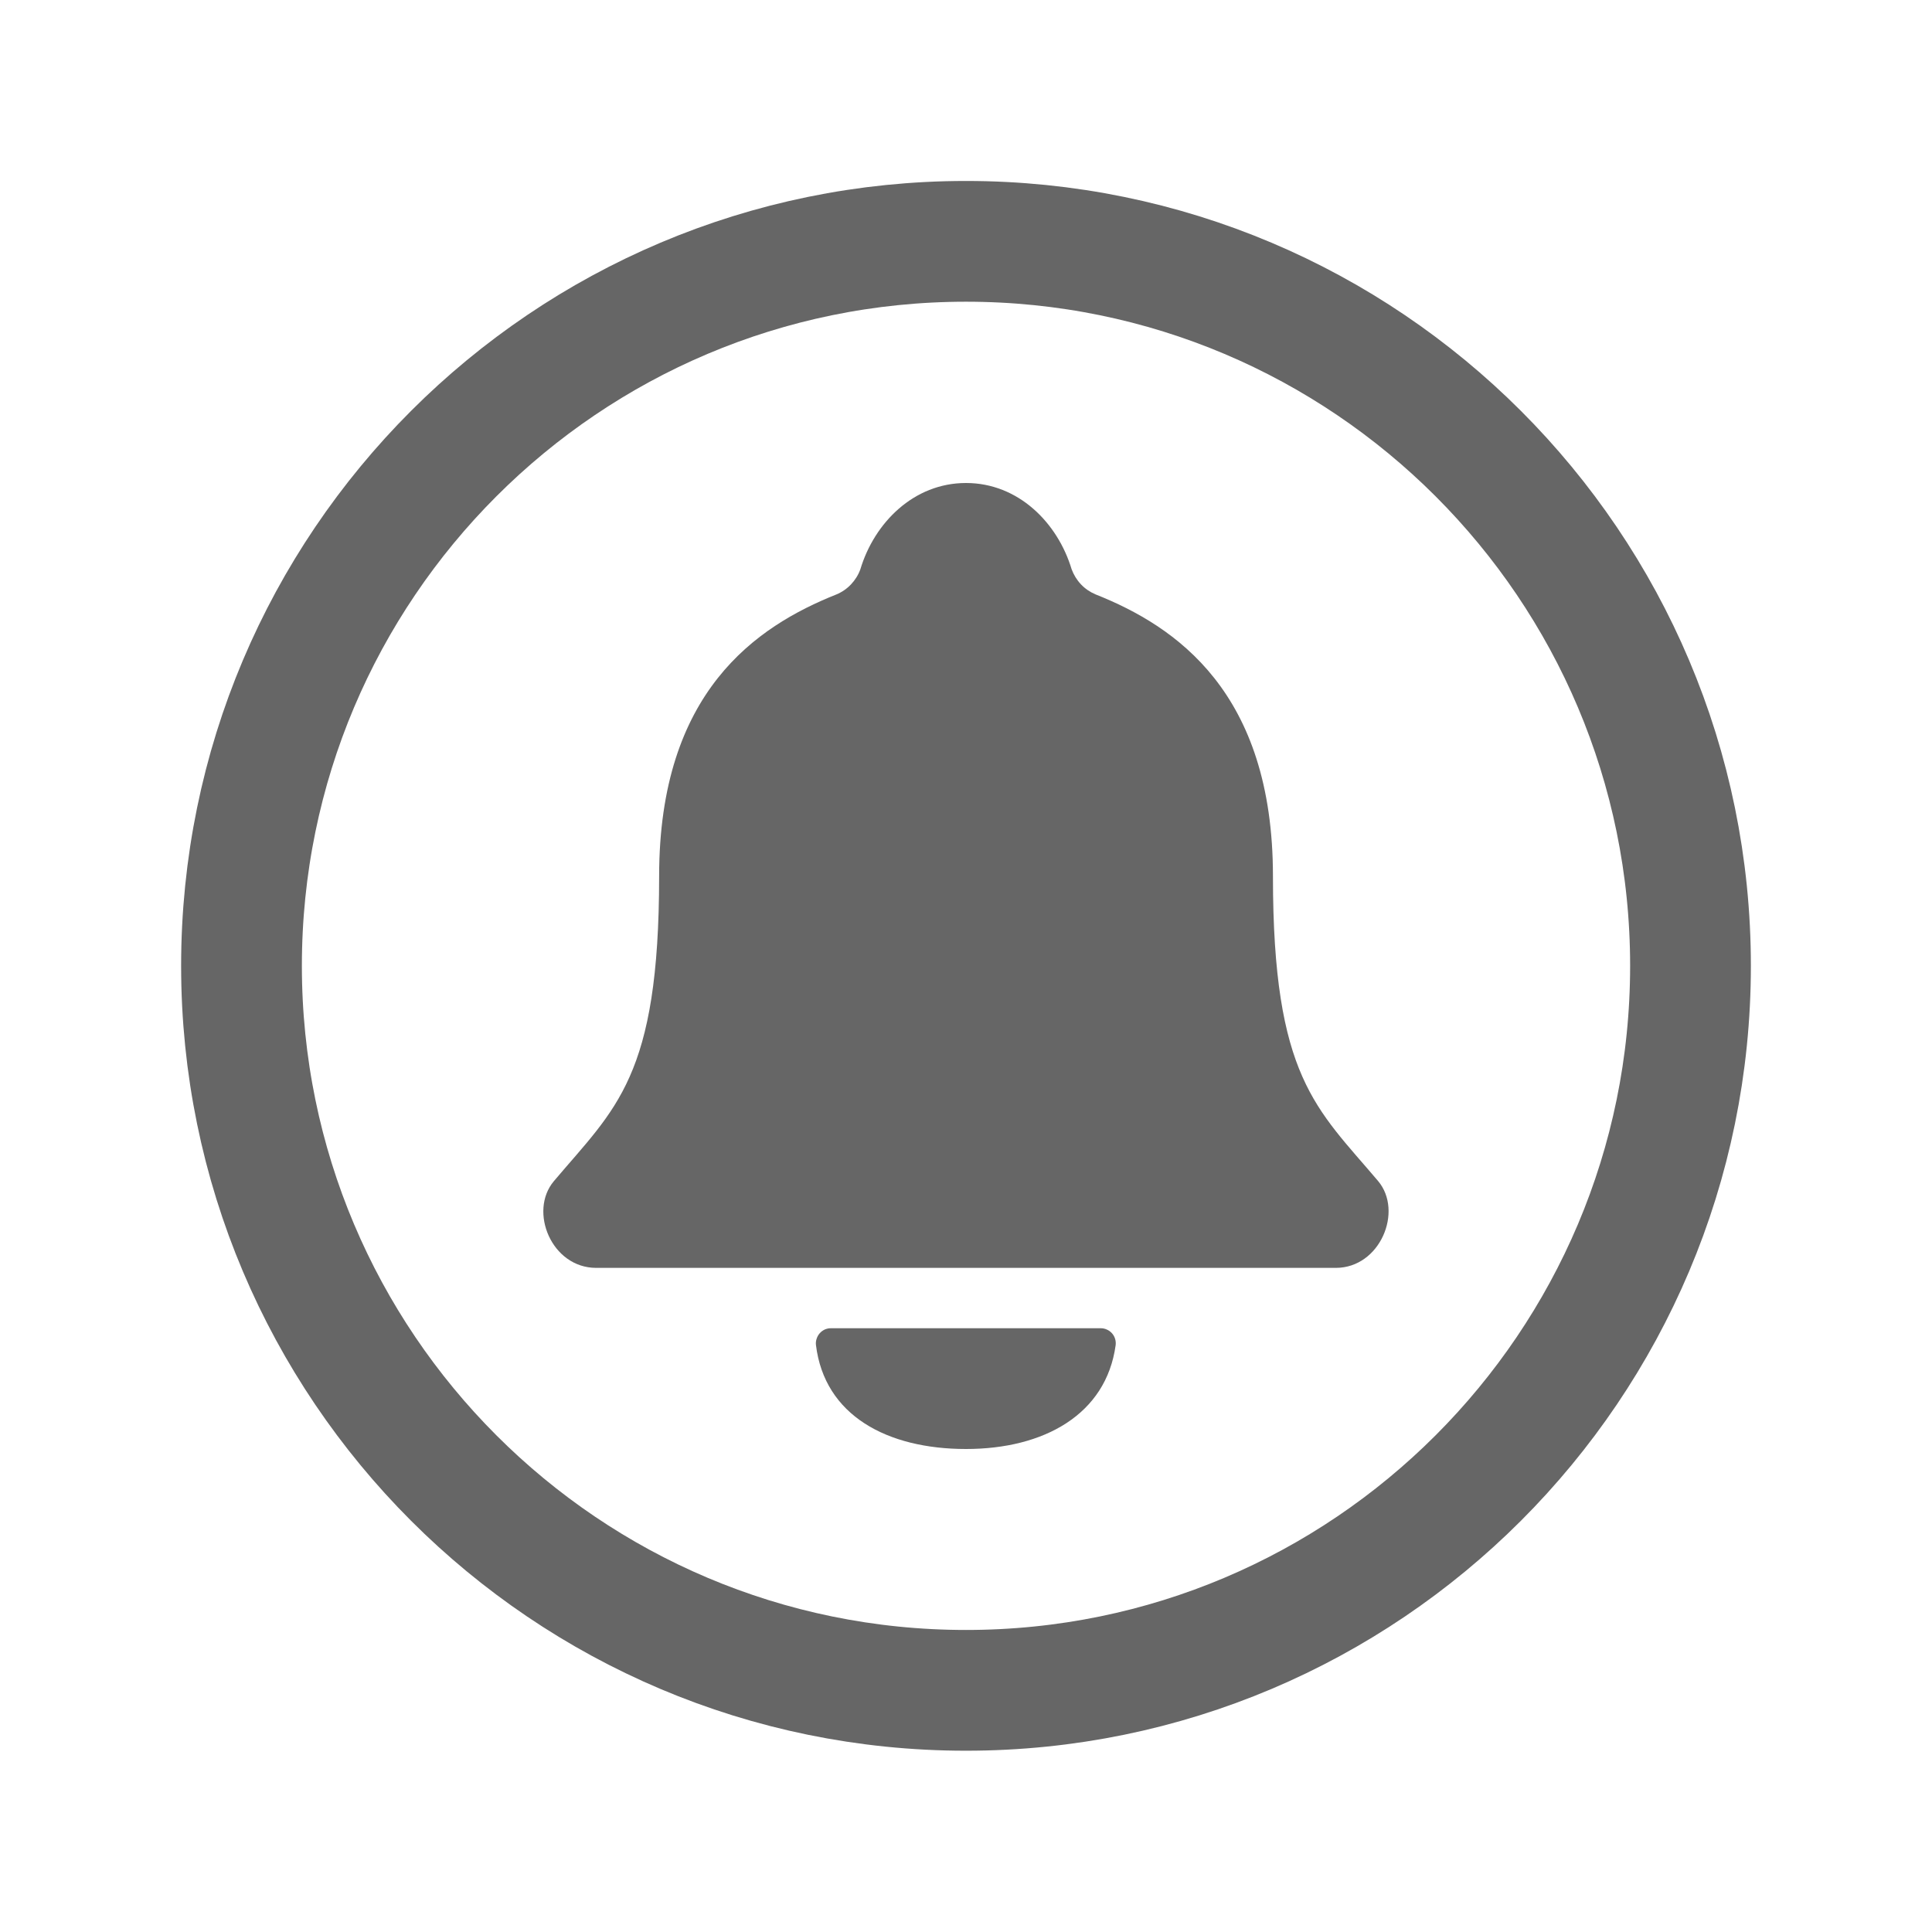 <svg width="24" height="24" viewBox="0 0 24 24" fill="none" xmlns="http://www.w3.org/2000/svg">
<path d="M21 11.998C21 7.029 16.969 2.998 12 2.998C7.031 2.998 3 7.029 3 11.998C3 16.966 7.031 20.998 12 20.998C16.969 20.998 21 16.966 21 11.998Z" stroke="#666666" stroke-width="1.5" stroke-miterlimit="10"/>
<path d="M17.119 14.671C16.353 13.765 15.813 13.384 15.813 10.884C15.813 8.594 14.604 7.779 13.61 7.384C13.541 7.355 13.479 7.313 13.428 7.259C13.377 7.205 13.338 7.141 13.312 7.071C13.139 6.496 12.651 6 12 6C11.349 6 10.861 6.496 10.688 7.071C10.663 7.141 10.623 7.205 10.572 7.259C10.521 7.313 10.459 7.356 10.391 7.384C9.395 7.781 8.188 8.594 8.188 10.884C8.188 13.384 7.647 13.765 6.881 14.672C6.564 15.047 6.851 15.75 7.406 15.75H16.594C17.145 15.75 17.435 15.046 17.119 14.671ZM10.324 16.5C10.297 16.499 10.271 16.505 10.247 16.515C10.223 16.526 10.201 16.542 10.184 16.561C10.166 16.581 10.153 16.604 10.145 16.629C10.136 16.654 10.133 16.68 10.136 16.707C10.242 17.584 11.021 18 12 18C12.969 18 13.741 17.571 13.859 16.71C13.862 16.683 13.86 16.656 13.852 16.631C13.844 16.605 13.831 16.582 13.813 16.562C13.795 16.542 13.773 16.526 13.749 16.516C13.725 16.505 13.698 16.499 13.672 16.5H10.324Z" fill="#666666"/>
</svg>
